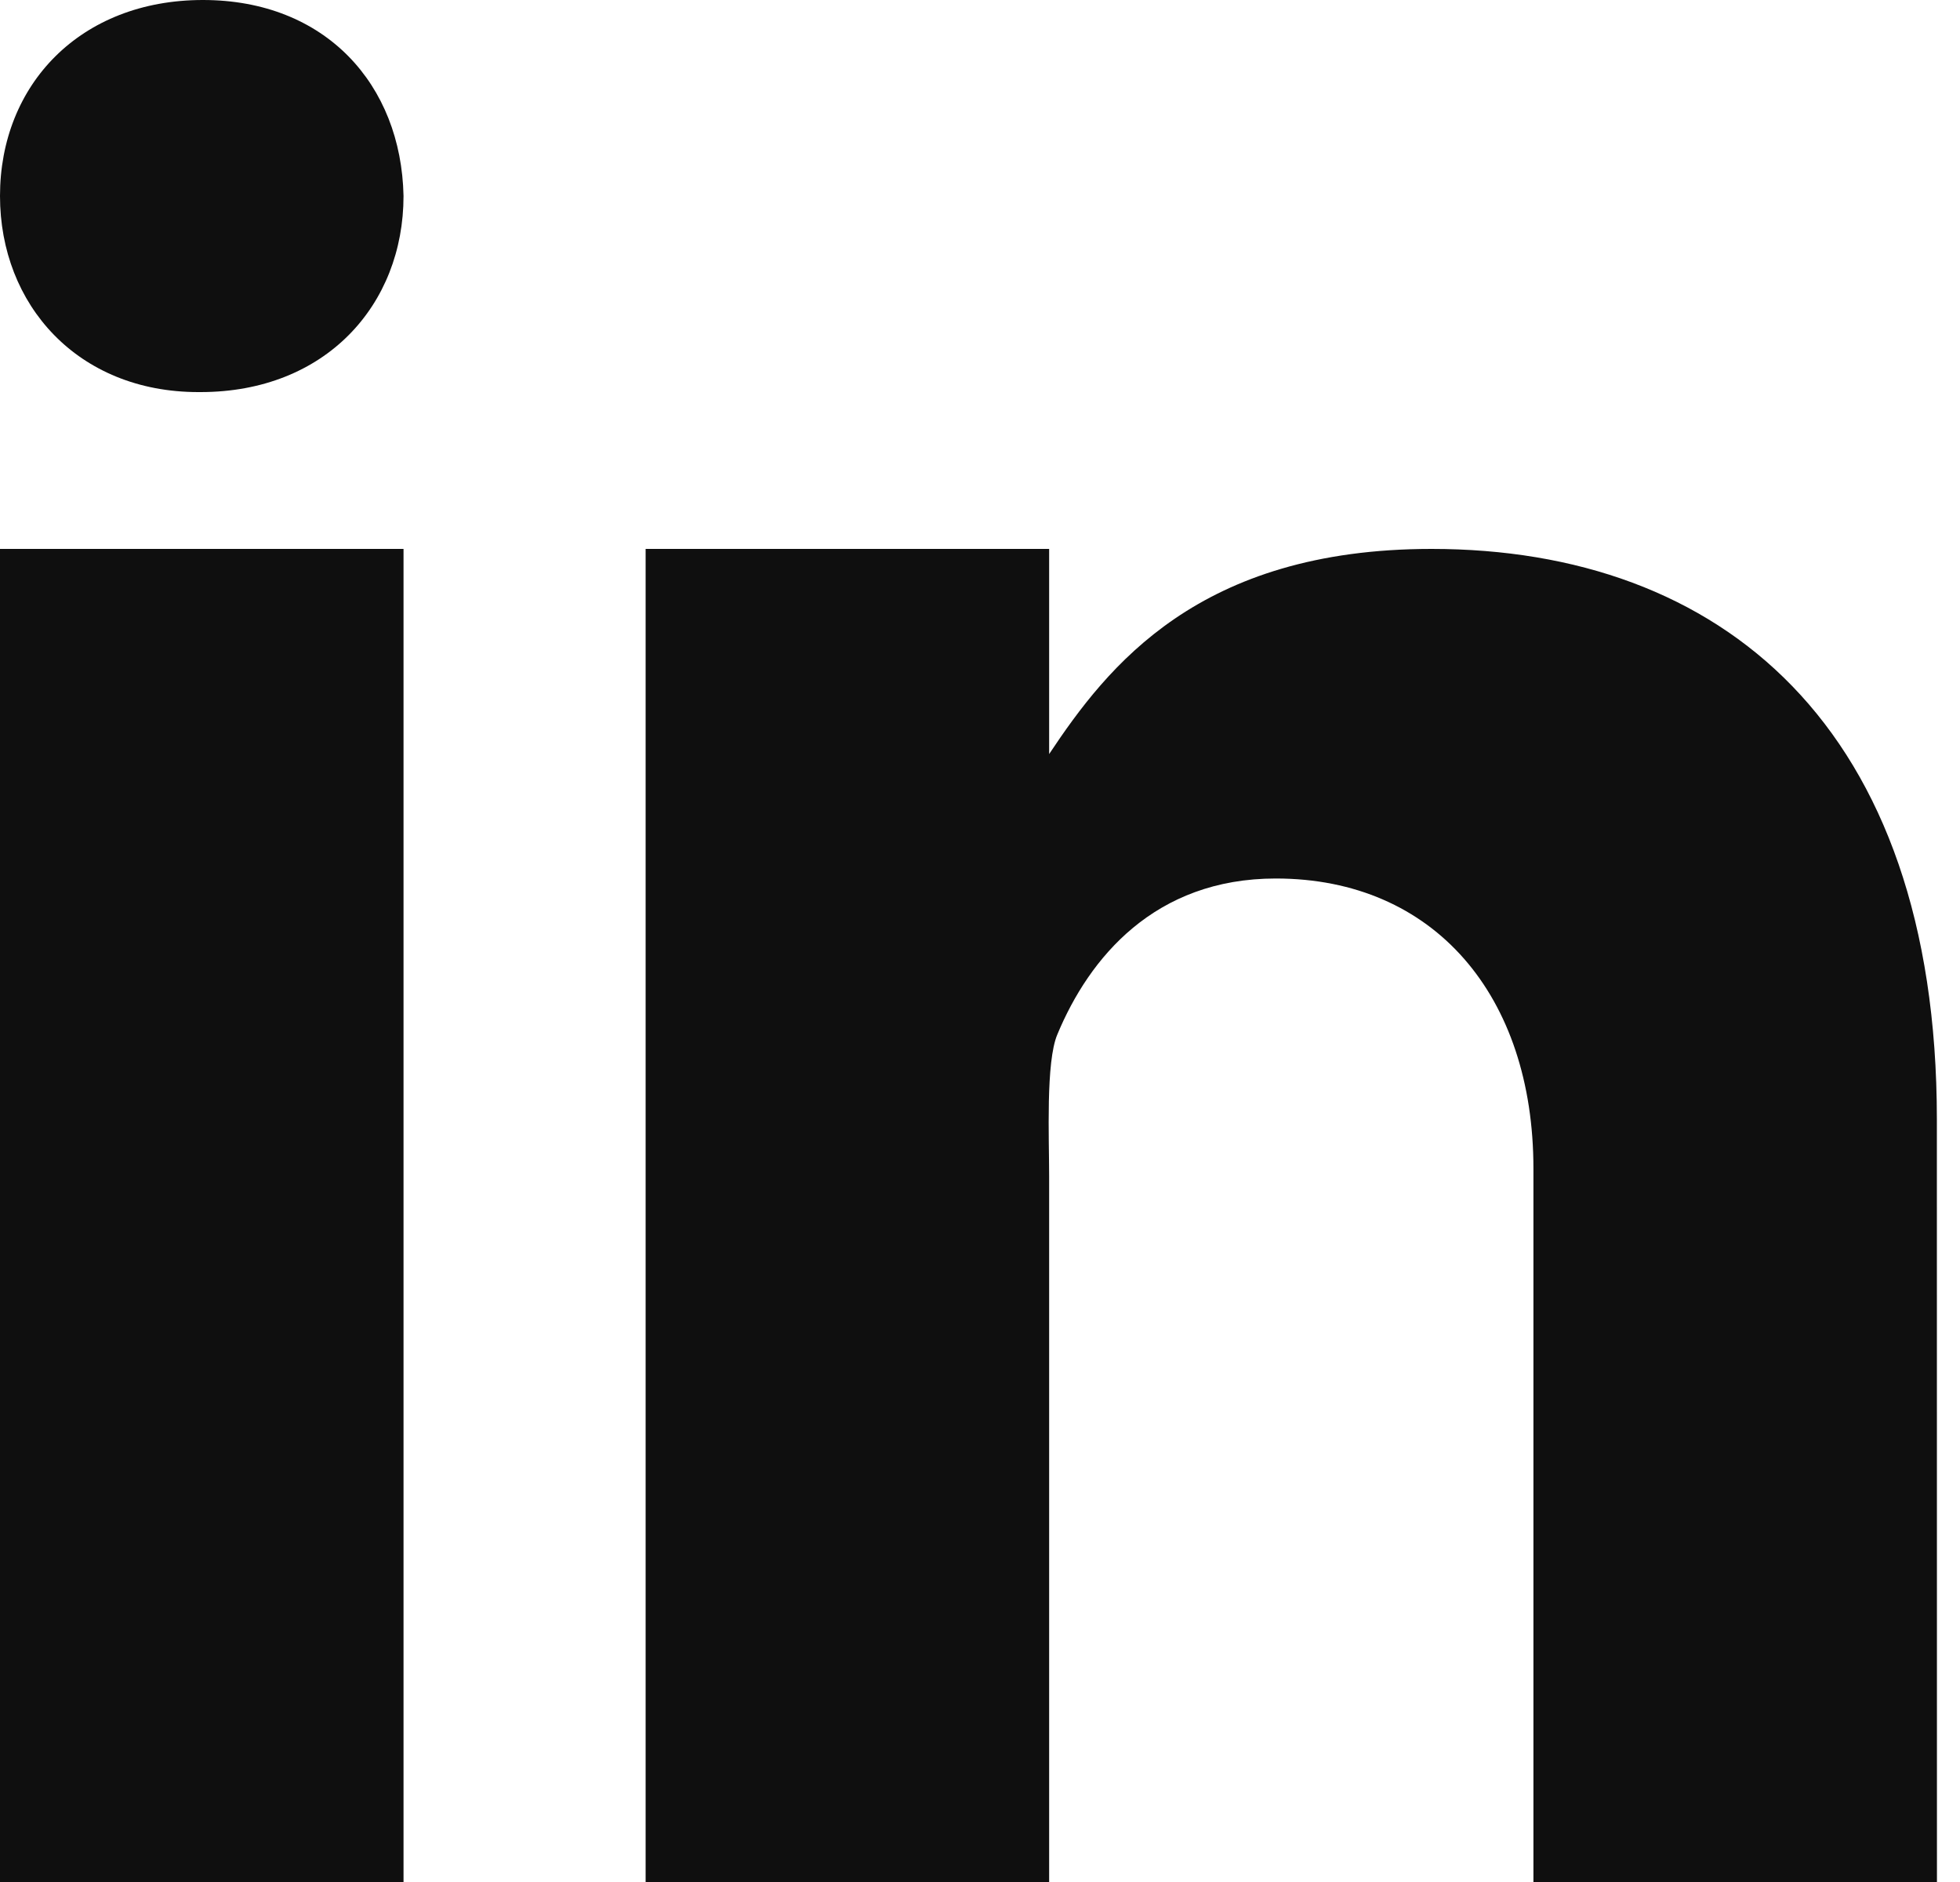 <svg width="25" height="24" viewBox="0 0 25 24" fill="none" xmlns="http://www.w3.org/2000/svg">
<g id="Group 7669">
<path id="Exclude" d="M0 7H5.147V24H0V7ZM2.558 5H2.529C0.993 5 0 3.888 0 2.499C0 1.08 1.024 0 2.588 0C4.154 0 5.118 1.08 5.147 2.499C5.147 3.887 4.154 5 2.558 5ZM24.706 24H19.559V14.901C19.559 12.703 18.298 11.203 16.273 11.203C14.728 11.203 13.892 12.215 13.486 13.193C13.338 13.543 13.382 14.511 13.382 15V24H8.235V7H13.382V9.616C14.125 8.5 15.287 7 18.26 7C21.943 7 24.705 9.25 24.705 14.274L24.706 24Z" fill="#0F0F0F"/>
</g>
</svg>
